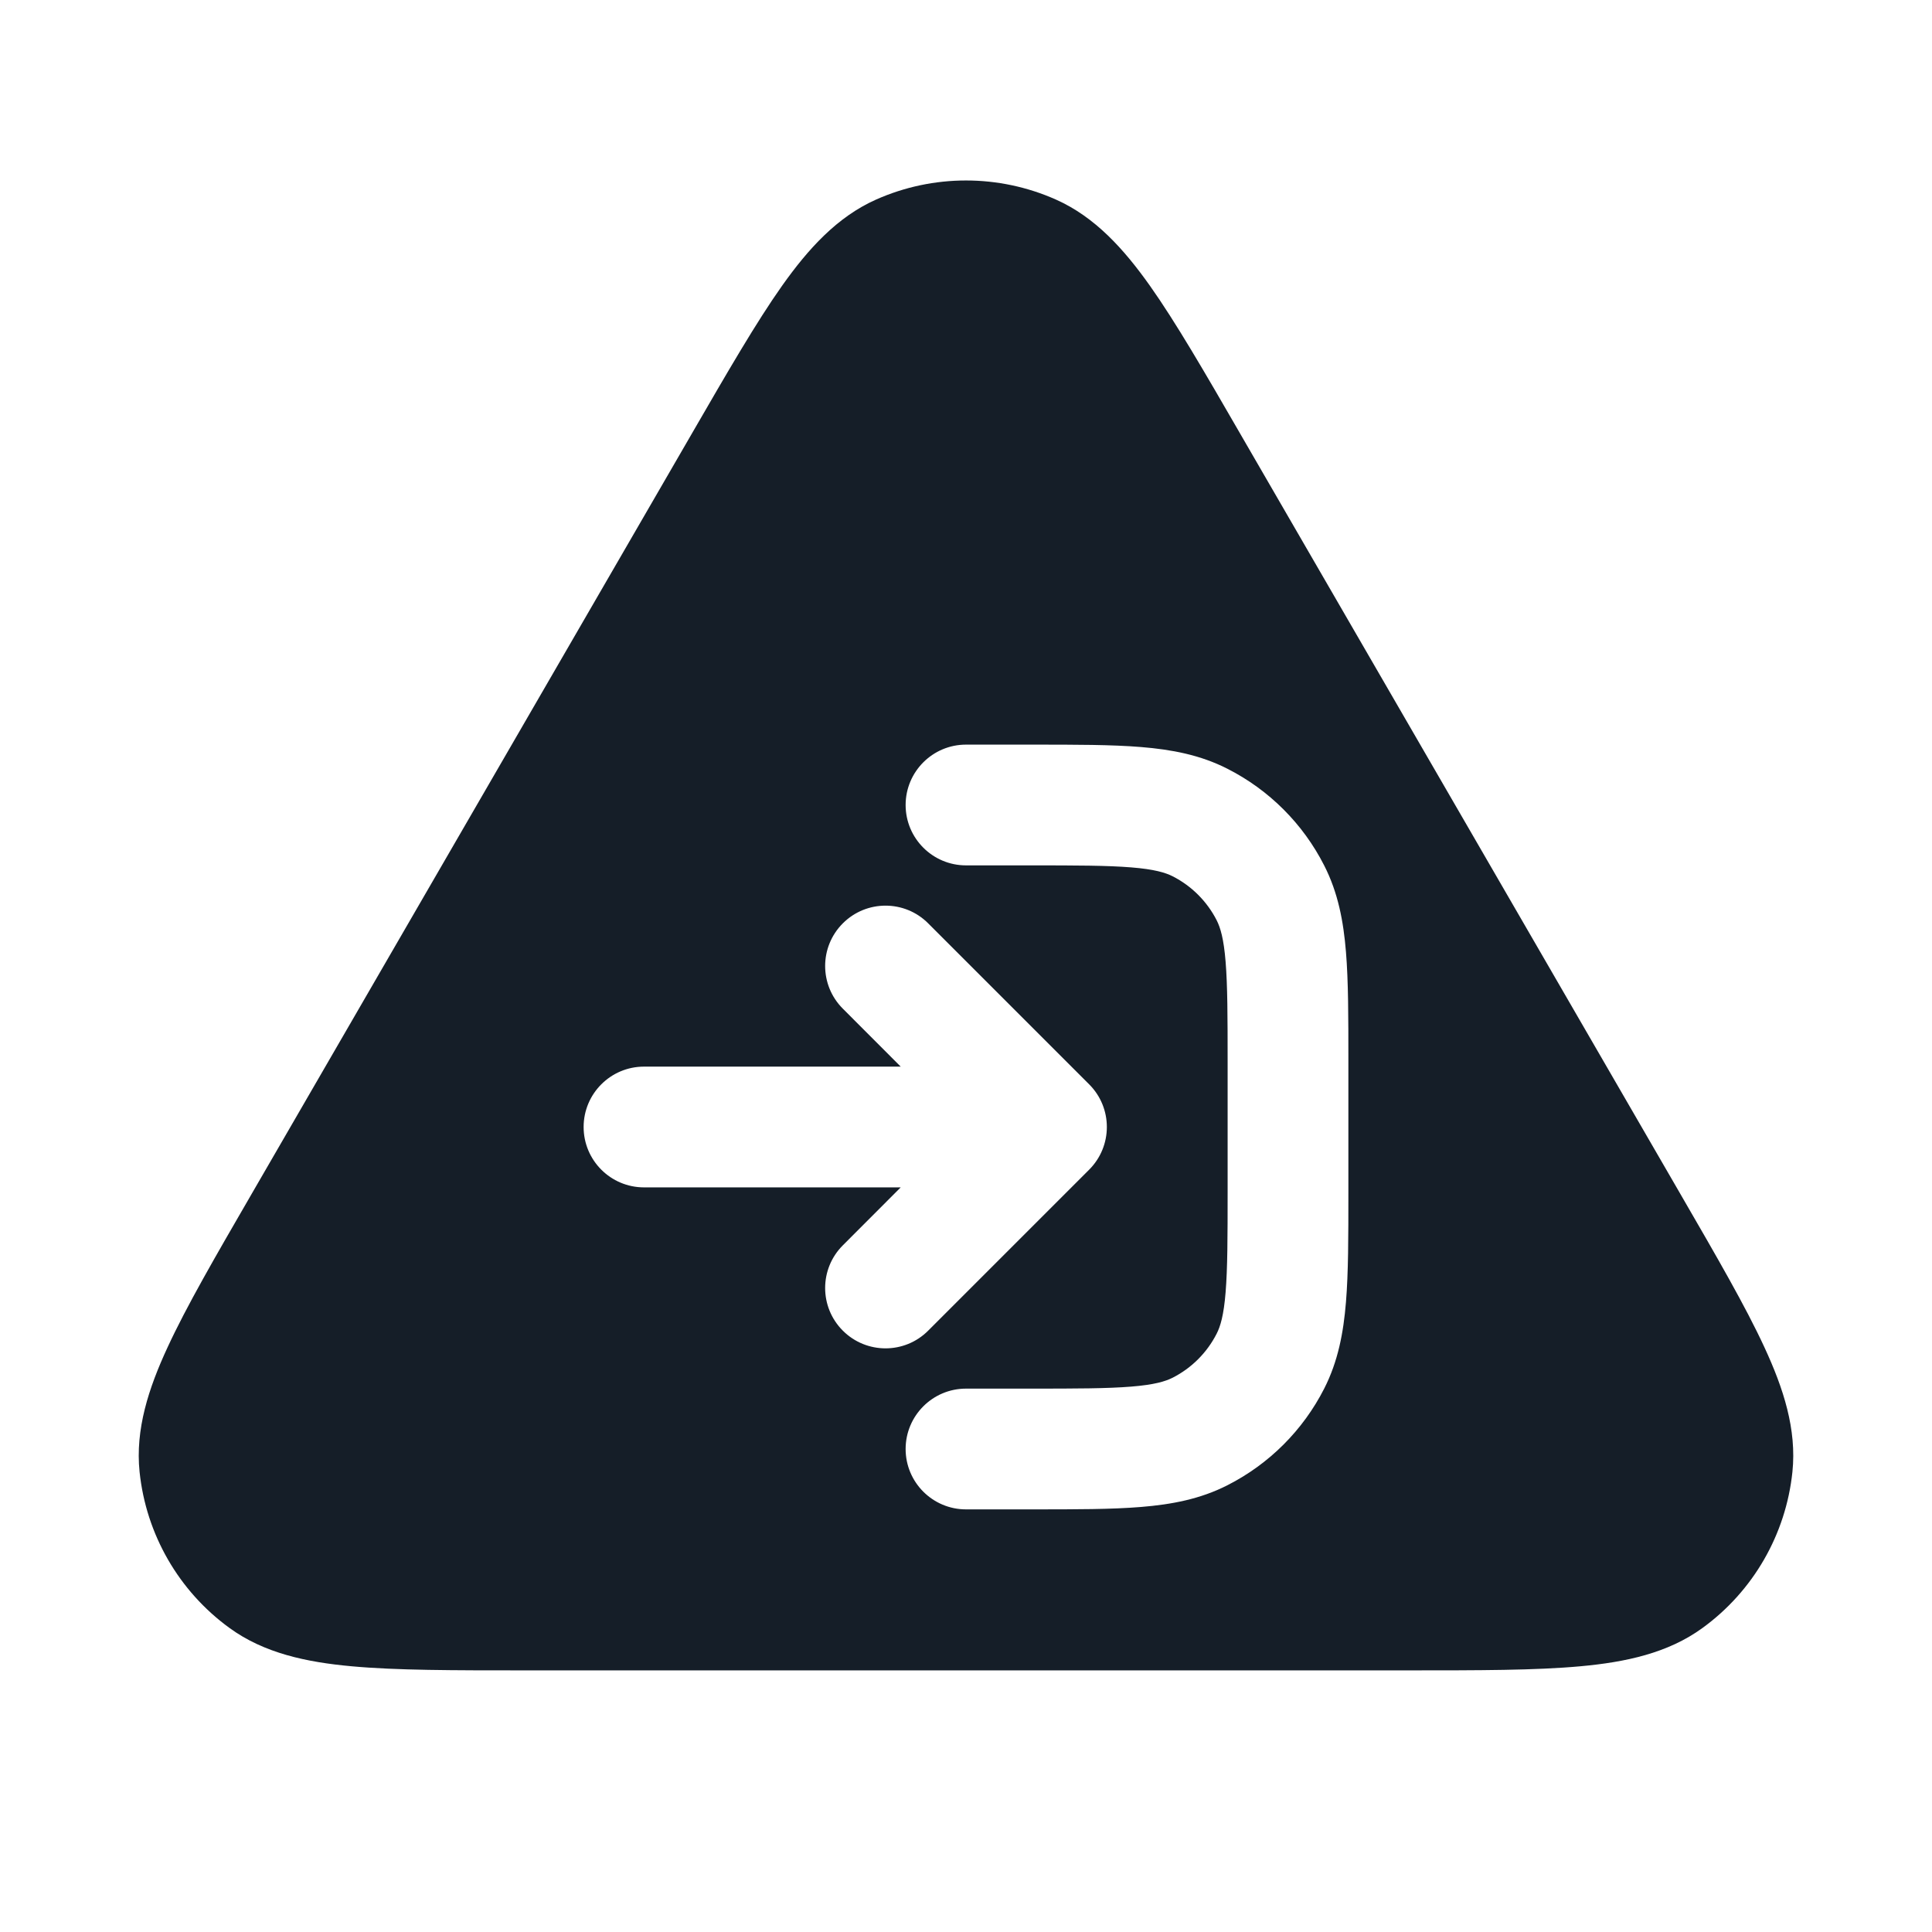 <svg xmlns="http://www.w3.org/2000/svg" viewBox="0 0 24 24">
  <defs/>
  <path fill="#151E28" d="M13.117,2.479 C13.602,2.695 13.961,3.093 14.285,3.55 C14.606,4.004 14.961,4.617 15.399,5.375 L15.418,5.408 L20.868,14.821 L20.887,14.854 C21.327,15.614 21.684,16.229 21.918,16.736 C22.154,17.245 22.321,17.756 22.266,18.285 C22.185,19.061 21.779,19.766 21.148,20.224 C20.718,20.537 20.192,20.648 19.633,20.699 C19.077,20.75 18.366,20.75 17.488,20.75 L6.512,20.75 C5.634,20.75 4.923,20.75 4.367,20.699 C3.808,20.648 3.282,20.537 2.852,20.224 C2.221,19.766 1.815,19.061 1.734,18.285 C1.679,17.756 1.846,17.245 2.082,16.736 C2.316,16.229 2.673,15.614 3.113,14.854 L3.132,14.821 L8.582,5.408 L8.601,5.375 C9.039,4.618 9.394,4.004 9.715,3.55 C10.039,3.093 10.398,2.695 10.883,2.479 C11.594,2.163 12.406,2.163 13.117,2.479 Z M12,17.25 C11.586,17.25 11.25,17.586 11.25,18 C11.25,18.414 11.586,18.75 12,18.75 L12.83,18.75 C13.365,18.75 13.81,18.75 14.175,18.72 C14.555,18.689 14.911,18.622 15.248,18.45 C15.766,18.187 16.187,17.766 16.45,17.249 C16.622,16.911 16.689,16.555 16.72,16.175 C16.75,15.81 16.75,15.365 16.75,14.83 L16.75,13.17 C16.75,12.635 16.75,12.19 16.72,11.825 C16.689,11.445 16.622,11.089 16.45,10.752 C16.187,10.234 15.766,9.813 15.248,9.55 C14.911,9.378 14.555,9.311 14.175,9.28 C13.81,9.25 13.365,9.25 12.831,9.25 L12,9.25 C11.586,9.25 11.25,9.586 11.25,10 C11.25,10.414 11.586,10.75 12,10.75 L12.8,10.75 C13.372,10.75 13.757,10.751 14.052,10.775 C14.34,10.798 14.477,10.84 14.568,10.886 C14.803,11.006 14.994,11.197 15.114,11.432 C15.16,11.523 15.202,11.66 15.225,11.948 C15.249,12.243 15.25,12.628 15.25,13.2 L15.25,14.8 C15.25,15.372 15.249,15.757 15.225,16.052 C15.202,16.34 15.16,16.477 15.114,16.567 C14.994,16.803 14.803,16.994 14.568,17.114 C14.477,17.16 14.34,17.202 14.052,17.225 C13.757,17.249 13.372,17.25 12.8,17.25 Z M13.53,13.47 L11.53,11.47 C11.238,11.177 10.763,11.177 10.47,11.47 C10.177,11.763 10.177,12.237 10.47,12.53 L11.189,13.25 L8,13.25 C7.586,13.25 7.25,13.586 7.25,14 C7.25,14.414 7.586,14.75 8,14.75 L11.189,14.75 L10.47,15.47 C10.177,15.763 10.177,16.237 10.47,16.53 C10.763,16.823 11.238,16.823 11.53,16.53 L13.53,14.53 C13.823,14.237 13.823,13.763 13.53,13.47 Z"/>
</svg>

